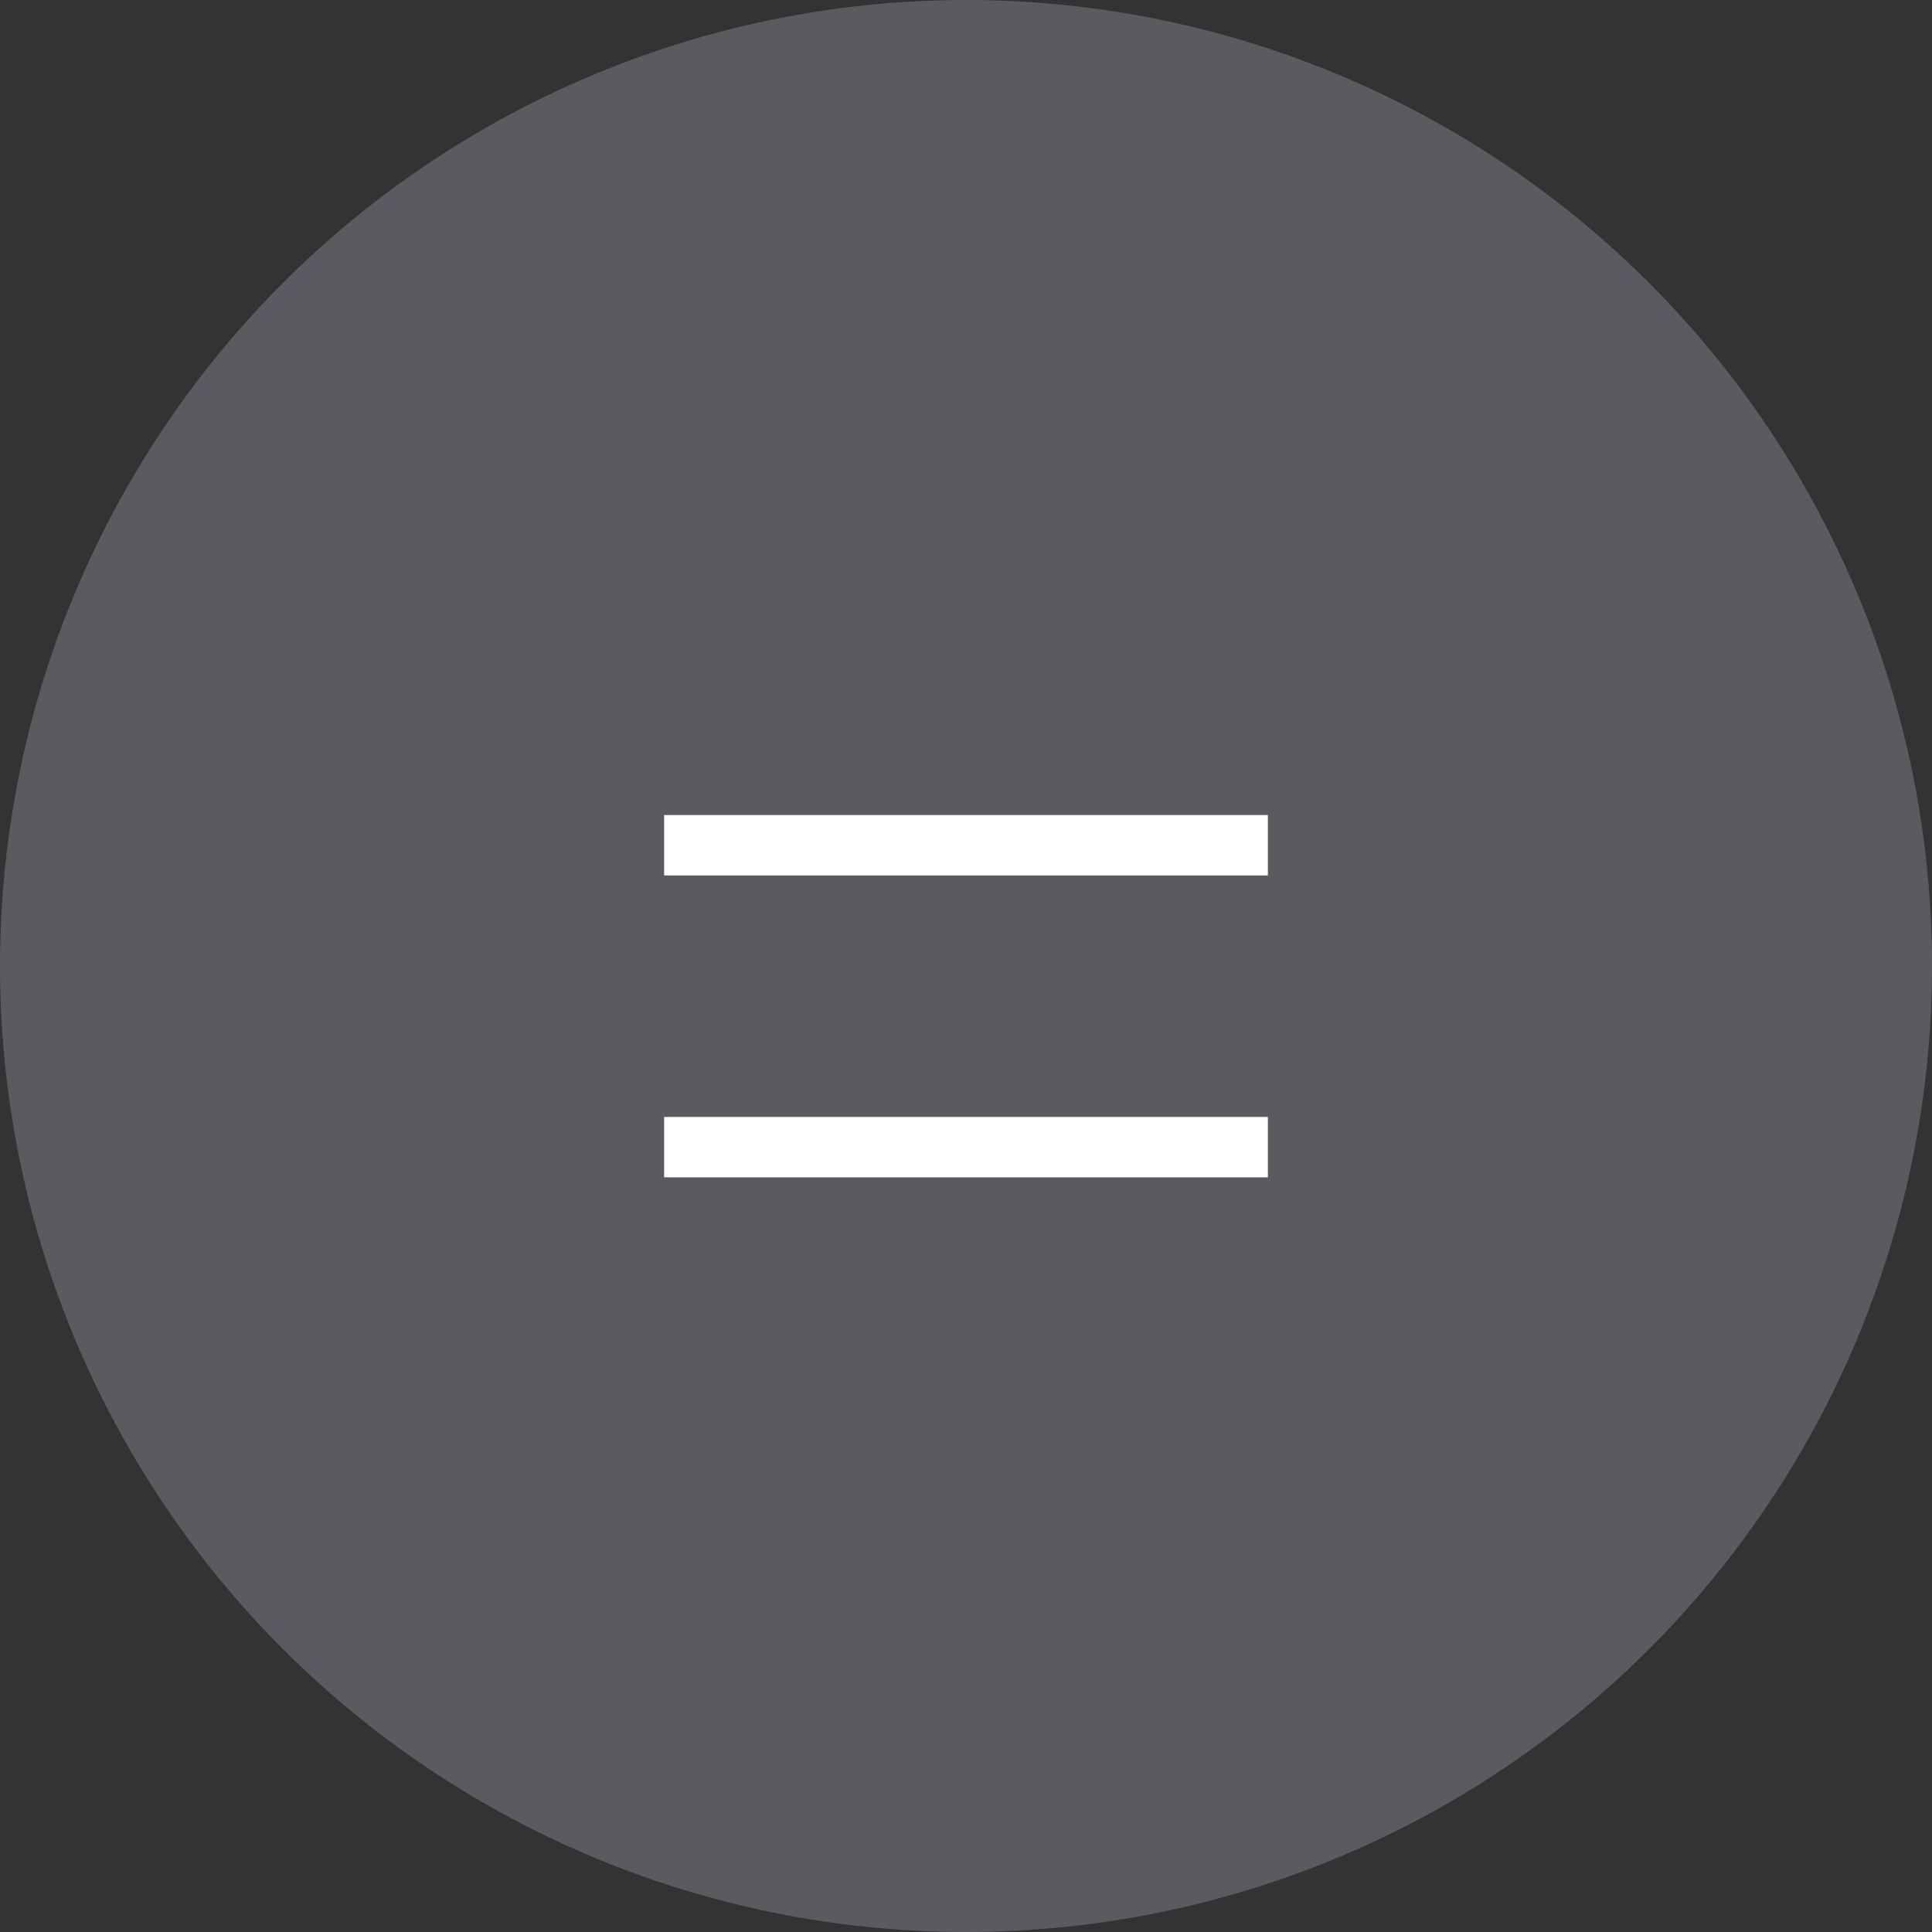 <svg width="32" height="32" viewBox="0 0 32 32" fill="none" xmlns="http://www.w3.org/2000/svg">
<rect x="0" y="0" width="32" height="32" fill="#333333" stroke="none"/>
<circle cx="16" cy="16" r="16" fill="#5B5A60"/>
<path d="M11 14H21" stroke="white"/>
<path d="M11 19H21" stroke="white"/>
</svg>
